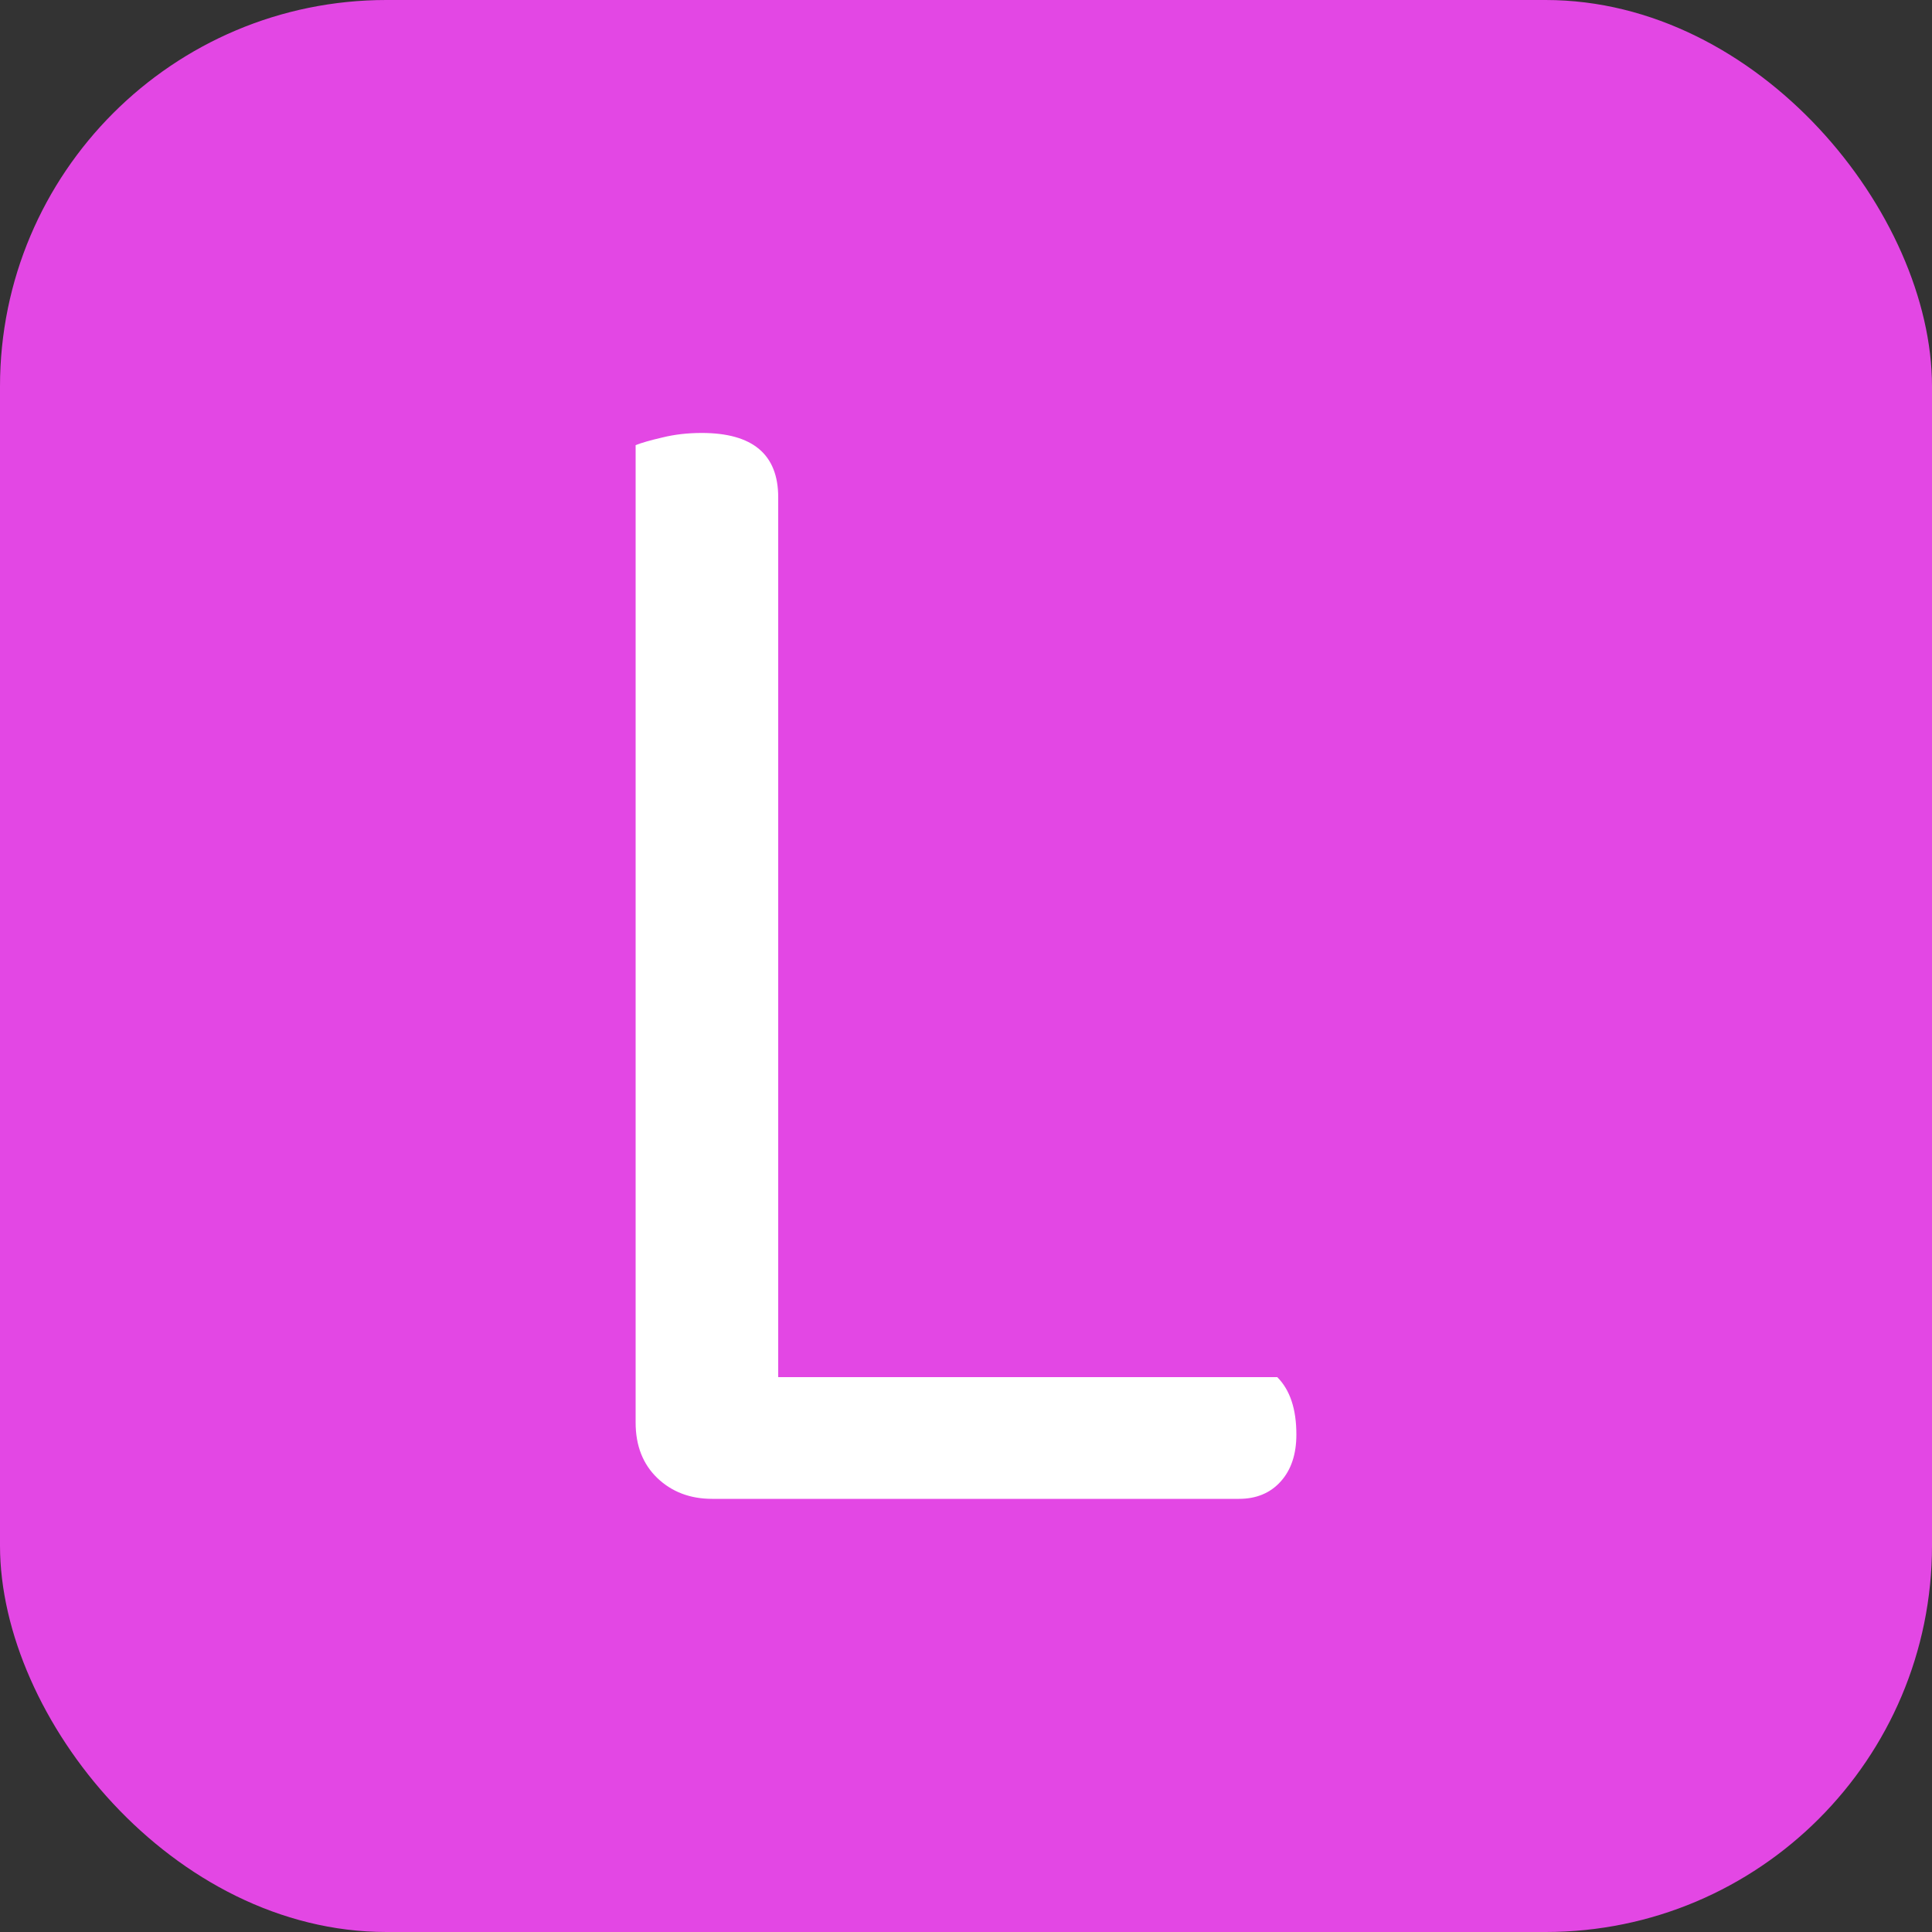 <svg xmlns="http://www.w3.org/2000/svg" width="256" height="256" viewBox="0 0 100 100"><rect x="0" y="0" width="100" height="100" fill="#333333" stroke="none"/><rect width="100" height="100" rx="20" fill="#e347e4"></rect><path fill="#fff" d="M36.86 77.58L36.86 77.58Q35.15 77.58 34.02 76.50Q32.90 75.42 32.90 73.63L32.90 73.63L32.90 23.04Q33.35 22.86 34.30 22.64Q35.24 22.41 36.32 22.41L36.32 22.41Q40.28 22.41 40.28 25.74L40.28 25.74L40.28 71.28L66.11 71.28Q67.10 72.27 67.10 74.25L67.10 74.25Q67.10 75.78 66.29 76.68Q65.48 77.58 64.13 77.58L64.13 77.58L36.86 77.58Z"></path></svg>